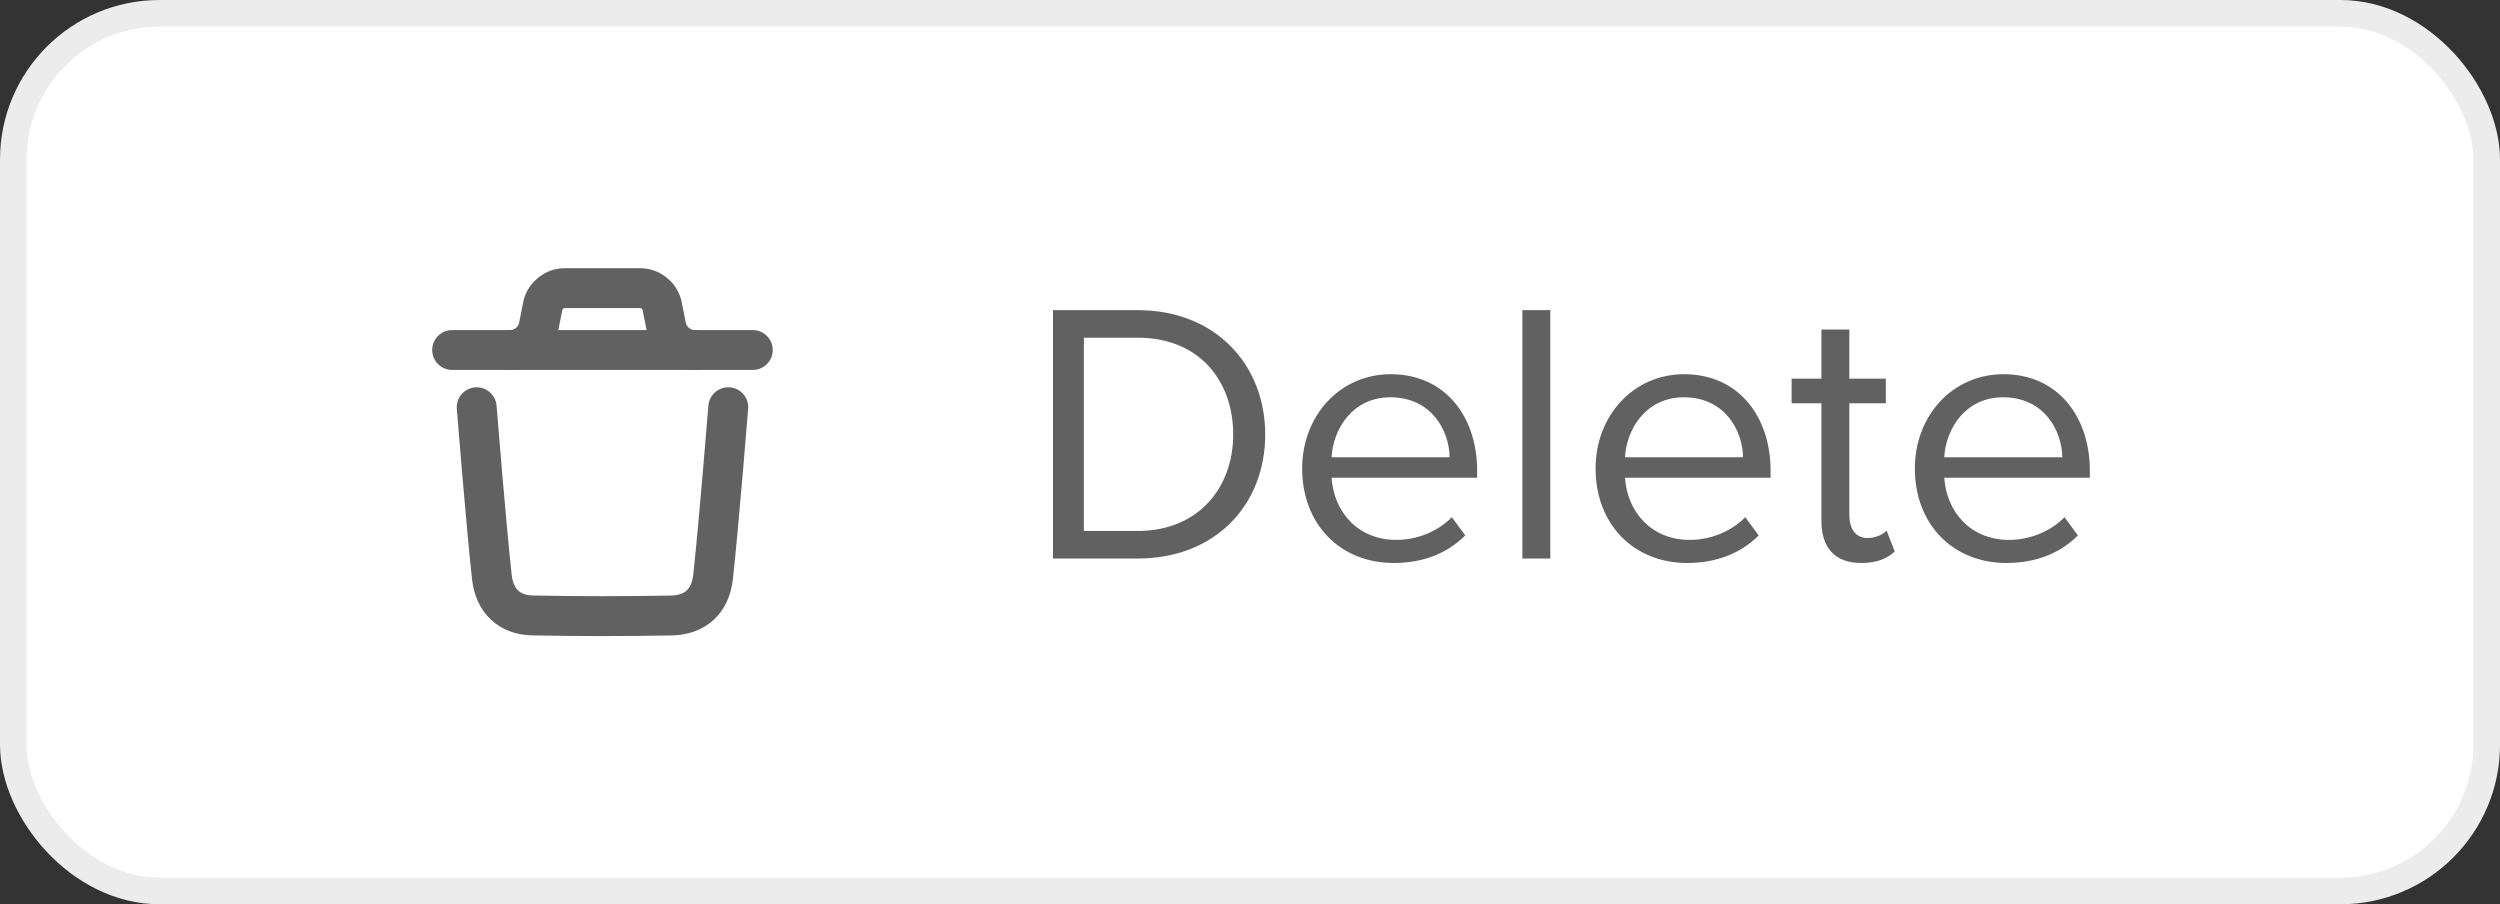 <svg width="94" height="34" viewBox="0 0 94 34" fill="none" xmlns="http://www.w3.org/2000/svg">
    <rect x="0" y="0" width="94" height="34" fill="#333333" stroke="none"/>
    <rect x="0.5" y="0.5" width="93" height="33" rx="5.5" fill="white"/>
    <path d="M27.383 15.312C27.383 15.312 27.021 19.802 26.811 21.694C26.711 22.597 26.153 23.126 25.239 23.143C23.5 23.174 21.759 23.176 20.02 23.14C19.141 23.122 18.592 22.585 18.494 21.698C18.283 19.79 17.923 15.312 17.923 15.312"
          stroke="#616162" stroke-width="1.5" stroke-linecap="round" stroke-linejoin="round"/>
    <path d="M28.305 13.16H17" stroke="#616162" stroke-width="1.5" stroke-linecap="round"
          stroke-linejoin="round"/>
    <path d="M26.127 13.16C25.604 13.16 25.153 12.79 25.05 12.277L24.888 11.466C24.788 11.092 24.45 10.834 24.064 10.834H21.242C20.856 10.834 20.517 11.092 20.417 11.466L20.255 12.277C20.152 12.79 19.702 13.16 19.178 13.16"
          stroke="#616162" stroke-width="1.5" stroke-linecap="round" stroke-linejoin="round"/>
    <path d="M42.784 21C45.682 21 47.572 18.998 47.572 16.338C47.572 13.692 45.682 11.662 42.784 11.662H39.592V21H42.784ZM42.784 19.964H40.754V12.698H42.784C45.094 12.698 46.368 14.322 46.368 16.338C46.368 18.34 45.052 19.964 42.784 19.964ZM52.405 21.168C53.511 21.168 54.421 20.804 55.093 20.132L54.589 19.446C54.057 19.992 53.273 20.3 52.503 20.3C51.047 20.3 50.151 19.236 50.067 17.962H55.541V17.696C55.541 15.666 54.337 14.07 52.293 14.07C50.361 14.07 48.961 15.652 48.961 17.612C48.961 19.726 50.403 21.168 52.405 21.168ZM54.505 17.192H50.067C50.123 16.156 50.837 14.938 52.279 14.938C53.819 14.938 54.491 16.184 54.505 17.192ZM58.291 21V11.662H57.241V21H58.291ZM63.438 21.168C64.544 21.168 65.454 20.804 66.126 20.132L65.622 19.446C65.09 19.992 64.306 20.3 63.536 20.3C62.08 20.3 61.184 19.236 61.1 17.962H66.574V17.696C66.574 15.666 65.37 14.07 63.326 14.07C61.394 14.07 59.994 15.652 59.994 17.612C59.994 19.726 61.436 21.168 63.438 21.168ZM65.538 17.192H61.1C61.156 16.156 61.87 14.938 63.312 14.938C64.852 14.938 65.524 16.184 65.538 17.192ZM69.983 21.168C70.599 21.168 70.977 20.986 71.243 20.734L70.935 19.95C70.795 20.104 70.515 20.23 70.221 20.23C69.759 20.23 69.535 19.866 69.535 19.362V15.162H70.907V14.238H69.535V12.39H68.485V14.238H67.365V15.162H68.485V19.586C68.485 20.594 68.989 21.168 69.983 21.168ZM75.442 21.168C76.548 21.168 77.458 20.804 78.13 20.132L77.626 19.446C77.094 19.992 76.31 20.3 75.54 20.3C74.084 20.3 73.188 19.236 73.104 17.962H78.578V17.696C78.578 15.666 77.374 14.07 75.33 14.07C73.398 14.07 71.998 15.652 71.998 17.612C71.998 19.726 73.44 21.168 75.442 21.168ZM77.542 17.192H73.104C73.16 16.156 73.874 14.938 75.316 14.938C76.856 14.938 77.528 16.184 77.542 17.192Z"
          fill="#616162"/>
    <rect x="0.5" y="0.5" width="93" height="33" rx="5.5" stroke="#ECECEC"/>
</svg>
